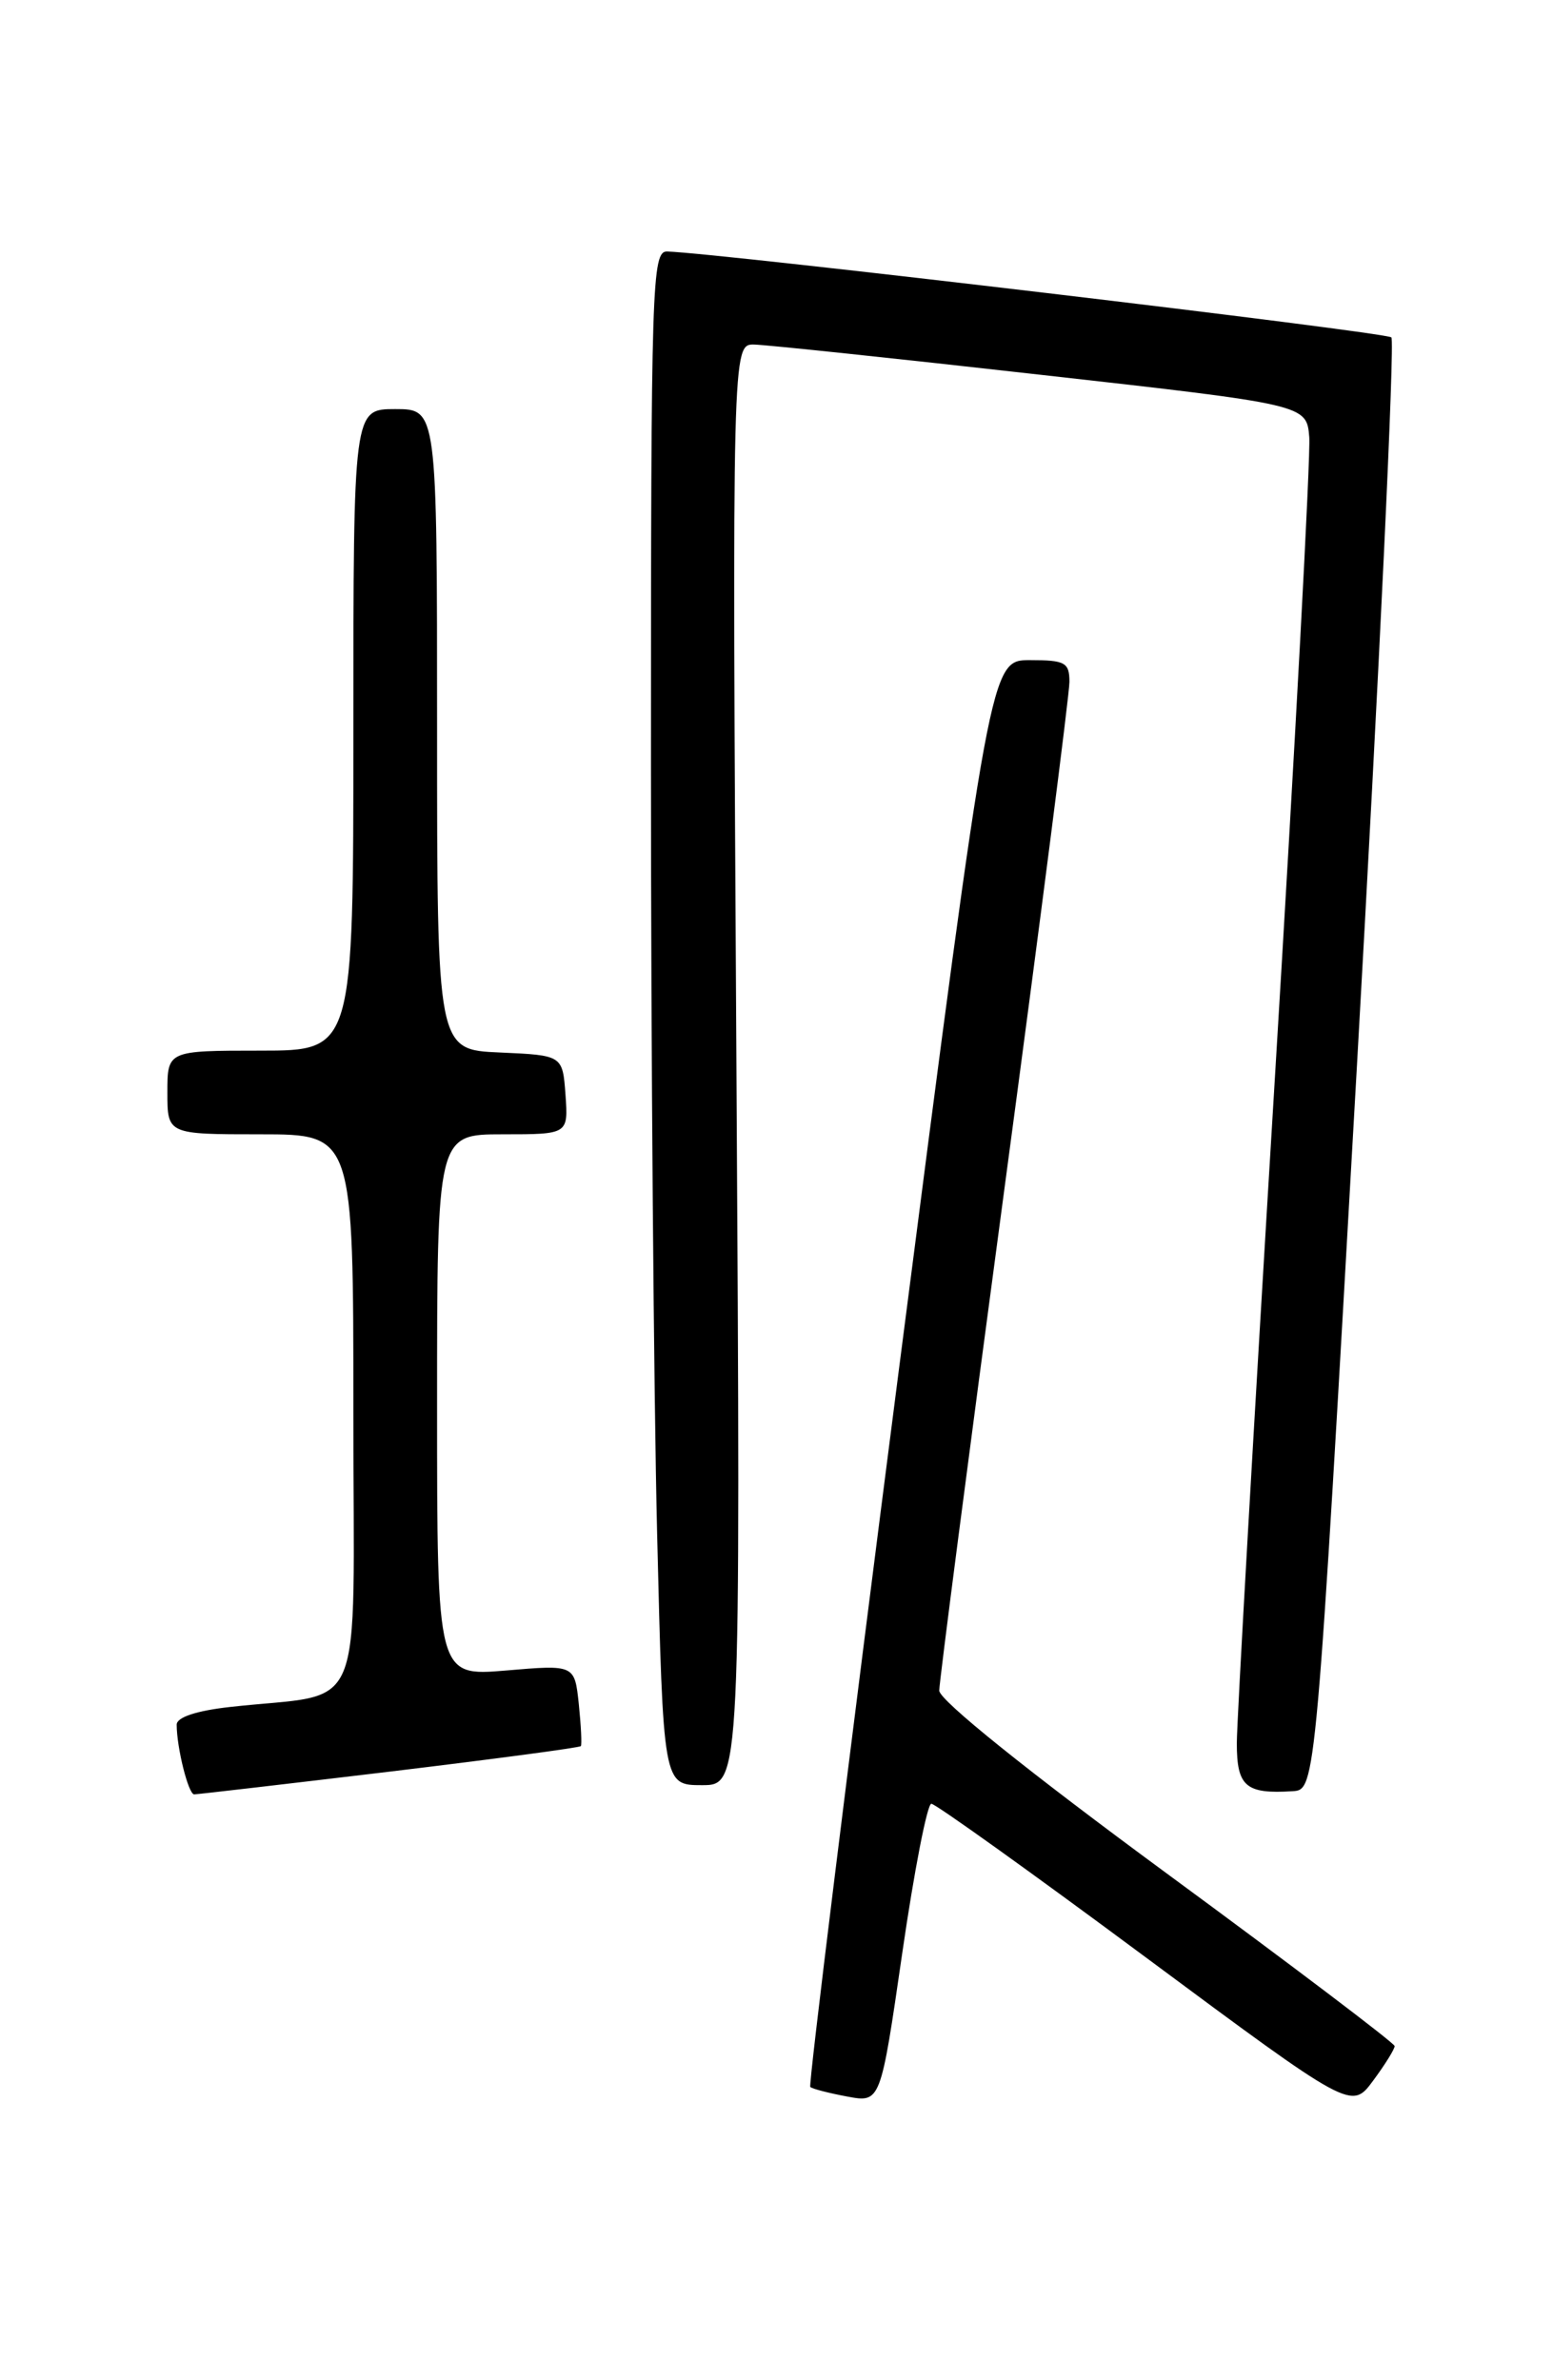 <?xml version="1.0" encoding="UTF-8" standalone="no"?>
<!DOCTYPE svg PUBLIC "-//W3C//DTD SVG 1.1//EN" "http://www.w3.org/Graphics/SVG/1.1/DTD/svg11.dtd" >
<svg xmlns="http://www.w3.org/2000/svg" xmlns:xlink="http://www.w3.org/1999/xlink" version="1.1" viewBox="0 0 167 256">
 <g >
 <path fill="currentColor"
d=" M 149.97 220.06 C 149.96 219.75 138.94 211.40 125.47 201.50 C 110.49 190.48 101.00 182.85 101.00 181.83 C 101.00 180.92 104.15 156.66 108.00 127.93 C 111.85 99.20 115.00 74.64 115.00 73.35 C 115.00 71.25 114.54 71.00 110.75 71.00 C 106.50 71.00 106.50 71.00 96.63 147.55 C 91.21 189.65 86.93 224.26 87.13 224.46 C 87.34 224.66 89.12 225.12 91.10 225.49 C 94.69 226.16 94.69 226.16 97.02 210.08 C 98.30 201.24 99.71 194.00 100.15 194.00 C 100.59 194.00 110.94 201.41 123.14 210.47 C 145.33 226.94 145.33 226.94 147.66 223.78 C 148.95 222.04 149.99 220.36 149.97 220.06 Z  M 41.87 190.55 C 53.07 189.20 62.33 187.97 62.46 187.80 C 62.58 187.64 62.48 185.60 62.24 183.27 C 61.79 179.04 61.79 179.04 54.40 179.67 C 47.00 180.29 47.00 180.29 47.00 151.15 C 47.00 122.00 47.00 122.00 54.06 122.00 C 61.11 122.00 61.11 122.00 60.81 117.75 C 60.50 113.50 60.50 113.50 53.75 113.20 C 47.00 112.91 47.00 112.91 47.00 78.45 C 47.00 44.00 47.00 44.00 42.50 44.00 C 38.00 44.00 38.00 44.00 38.00 78.50 C 38.00 113.00 38.00 113.00 28.00 113.00 C 18.00 113.00 18.00 113.00 18.00 117.50 C 18.00 122.00 18.00 122.00 28.00 122.00 C 38.00 122.00 38.00 122.00 38.00 151.91 C 38.00 185.62 39.55 181.93 24.75 183.59 C 21.13 183.99 19.00 184.70 19.00 185.49 C 19.00 187.96 20.26 193.00 20.88 192.99 C 21.22 192.99 30.66 191.89 41.87 190.55 Z  M 145.91 114.74 C 148.33 71.97 150.00 36.67 149.62 36.29 C 149.06 35.72 77.44 27.23 71.75 27.05 C 70.10 27.00 70.00 30.28 70.00 82.34 C 70.00 112.77 70.30 149.90 70.66 164.84 C 71.32 192.00 71.32 192.00 75.48 192.00 C 79.65 192.00 79.65 192.00 79.19 114.50 C 78.73 37.00 78.73 37.00 81.12 37.06 C 82.43 37.09 96.32 38.55 112.00 40.32 C 140.50 43.52 140.50 43.52 140.79 47.01 C 140.95 48.93 139.26 80.34 137.04 116.82 C 134.82 153.29 133.00 185.10 133.00 187.49 C 133.00 192.15 133.96 192.97 139.00 192.65 C 141.50 192.50 141.50 192.50 145.91 114.74 Z "/>
</g>
</svg>